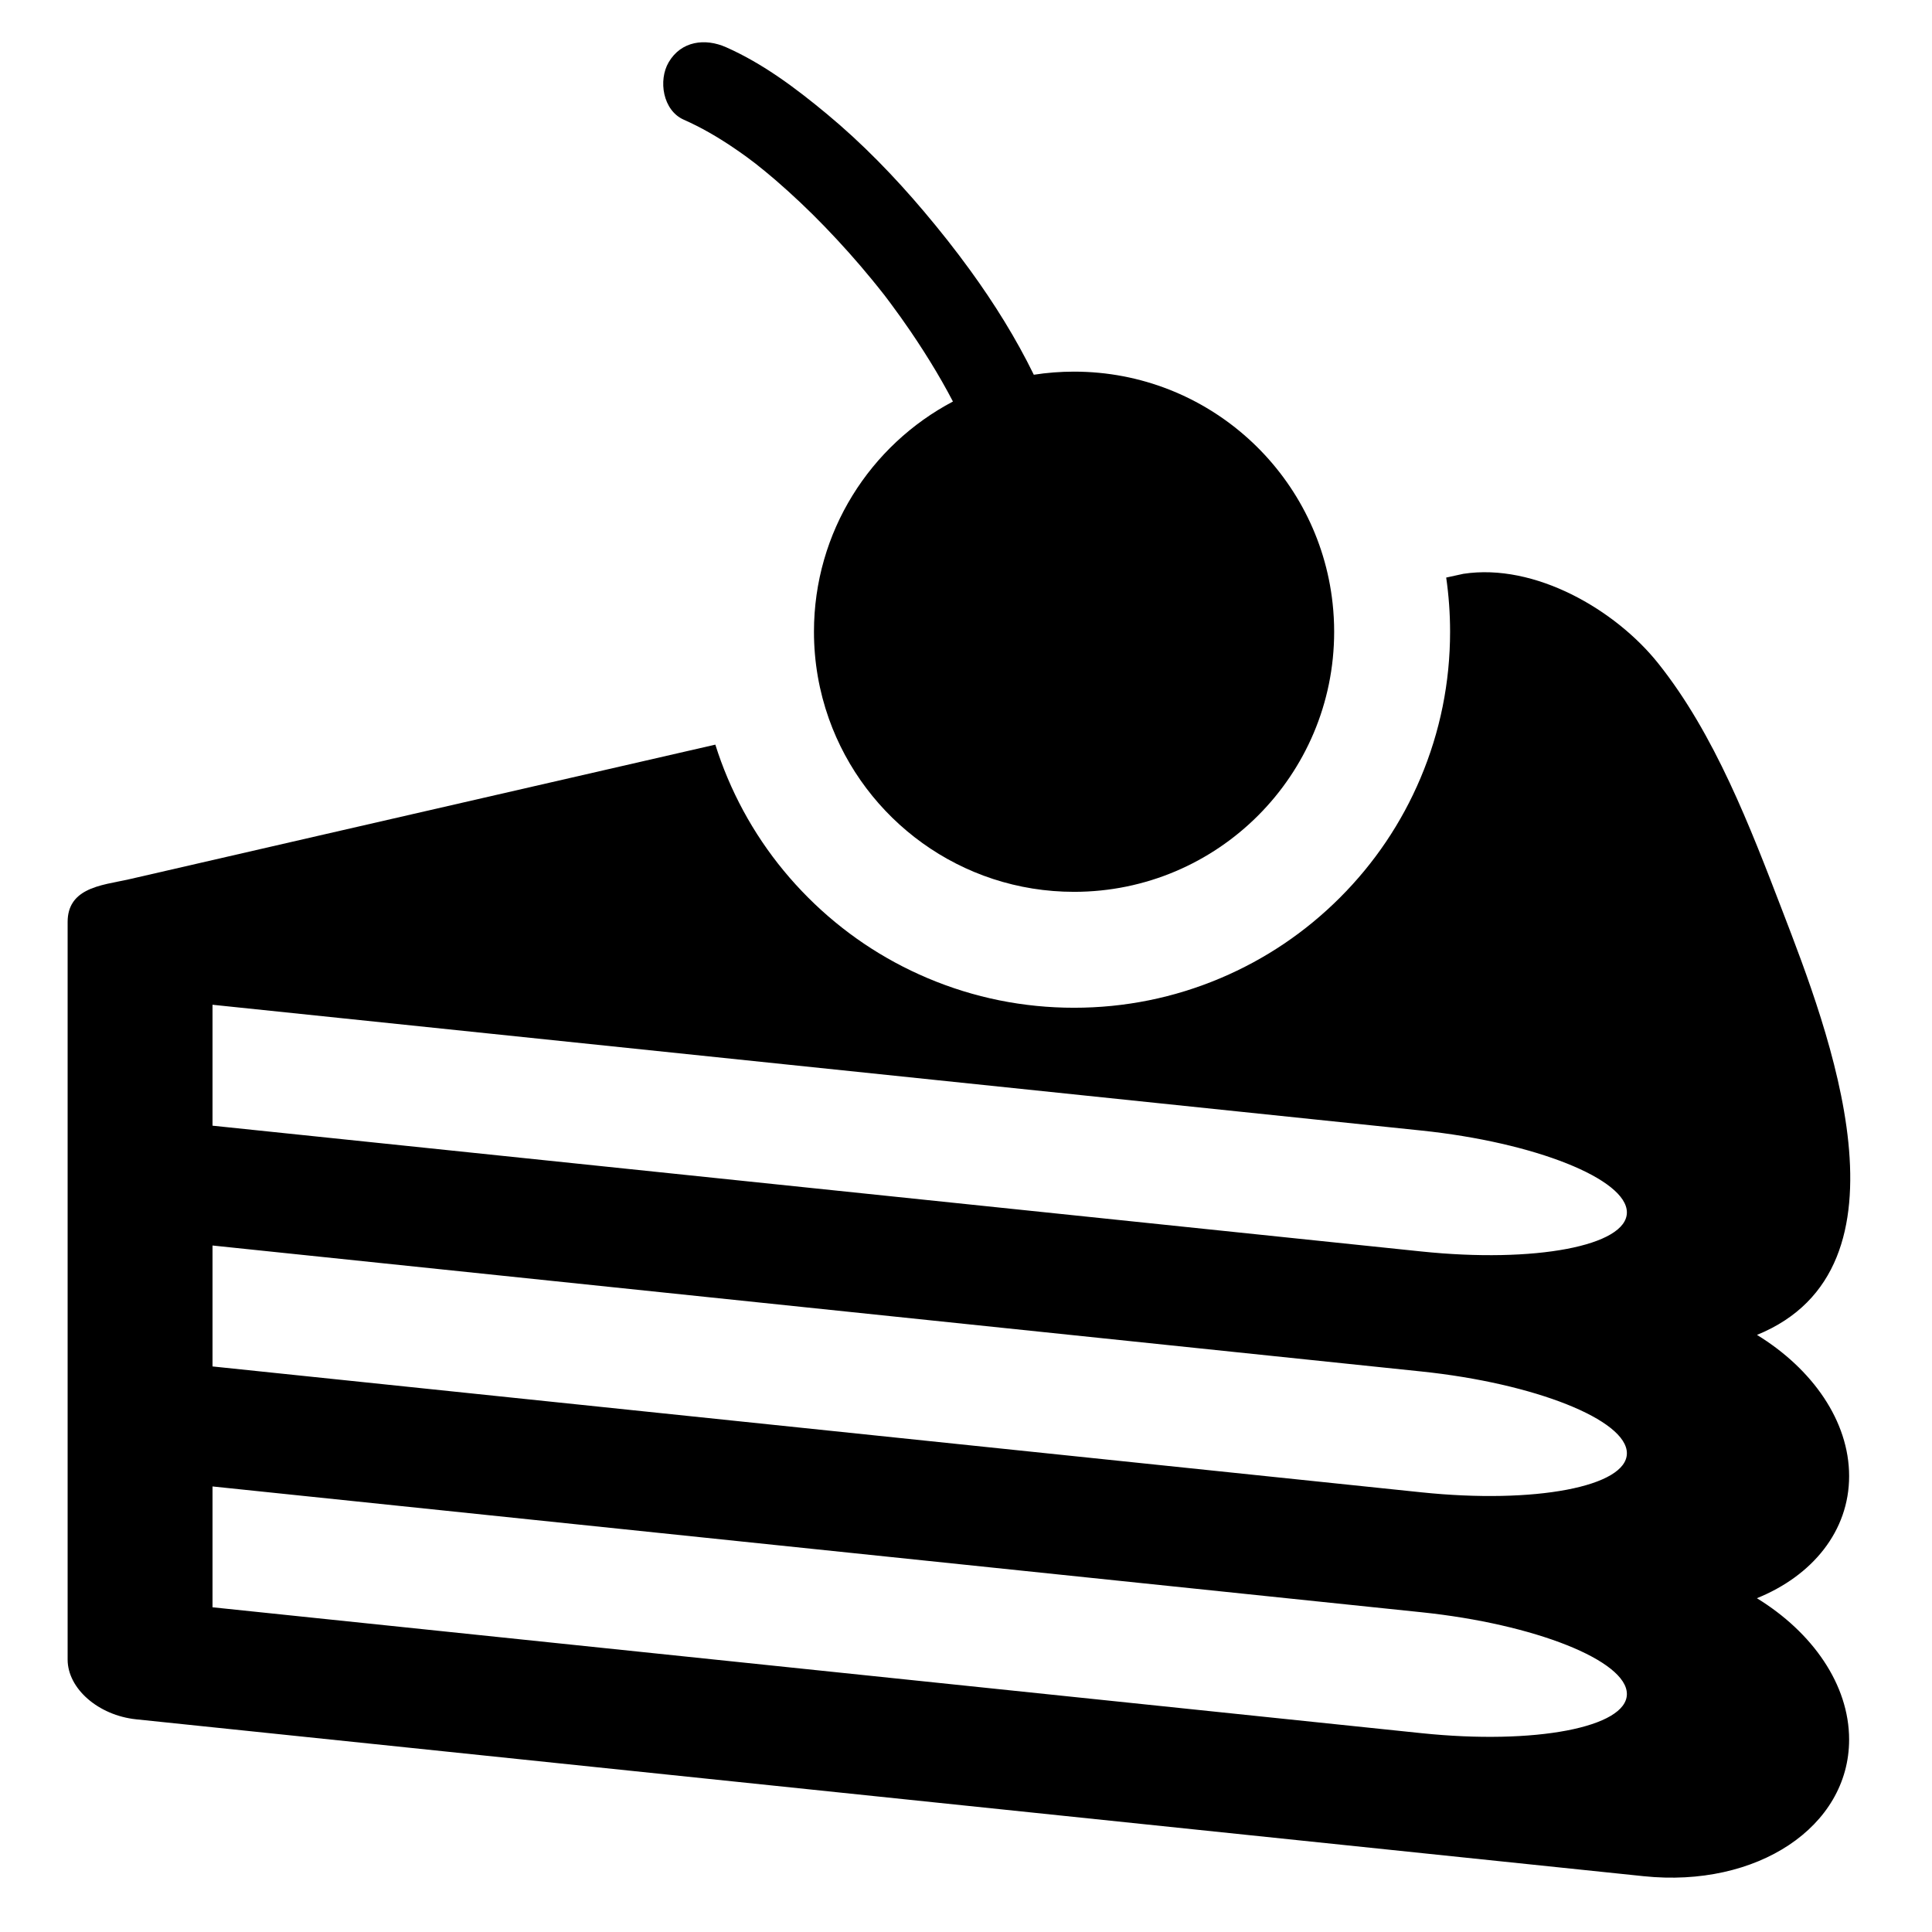 <?xml version="1.0" encoding="utf-8"?>
<!-- Generator: Adobe Illustrator 17.1.0, SVG Export Plug-In . SVG Version: 6.00 Build 0)  -->
<!DOCTYPE svg PUBLIC "-//W3C//DTD SVG 1.1//EN" "http://www.w3.org/Graphics/SVG/1.1/DTD/svg11.dtd">
<svg version="1.1" id="Capa_1" xmlns="http://www.w3.org/2000/svg" xmlns:xlink="http://www.w3.org/1999/xlink" x="0px" y="0px"
	 width="1000px" height="1000px" viewBox="0 0 1000 1000" enable-background="new 0 0 1000 1000" xml:space="preserve">
<path d="M922.606,471.529c-16.71-43.479-35.012-91.496-64.4-128.276c-22.216-27.803-63.87-51.881-100.746-46.25
	c-0.479,0.073-3.56,0.746-8.913,1.943c1.331,9.227,2.011,18.583,2.011,28.039c0,26.248-5.154,51.743-15.319,75.776
	c-9.806,23.183-23.831,43.991-41.685,61.846c-17.855,17.855-38.663,31.88-61.846,41.685c-24.033,10.165-49.528,15.319-75.776,15.319
	s-51.742-5.154-75.776-15.319c-23.183-9.806-43.991-23.831-61.846-41.685c-17.855-17.855-31.88-38.663-41.685-61.846
	c-2.411-5.7-4.53-11.485-6.375-17.34c-152.941,35.083-294.746,67.669-303.027,69.597c-7.299,1.699-16.184,2.713-22.735,6.199
	c-5.526,2.94-9.487,7.64-9.487,15.993v381.766c0,15.044,15.905,28.903,35.503,30.944l141.915,14.758l638.322,66.437
	c58.7,6.118,106.354-25.531,106.354-70.708c0-28.519-18.982-55.522-47.74-73.176c28.758-11.623,47.745-34.734,47.745-63.21
	c0-28.471-18.985-55.474-47.694-73.079C994.255,656.379,946.321,533.237,922.606,471.529z M735.726,897.084L110,831.93v-62.544
	l625.726,65.105c58.701,6.123,106.346,25.059,106.346,42.329C842.072,894.095,794.427,903.206,735.726,897.084z M735.726,772.423
	L110,707.269v-62.593l625.726,65.202c58.701,6.123,106.346,25.054,106.346,42.329C842.072,769.478,794.427,778.546,735.726,772.423z
	 M735.726,647.762L110,582.652V520.06l625.726,65.11c58.701,6.118,106.346,25.103,106.346,42.373
	C842.072,644.866,794.427,653.88,735.726,647.762z"/>
<path d="M421.306,326.986c0,15.768,2.72,30.899,7.701,44.961c18.506,52.241,68.341,89.665,126.924,89.665
	c74.352,0,134.626-60.274,134.626-134.626c0-4.971-0.278-9.876-0.803-14.708c-7.328-67.432-64.442-119.918-133.823-119.918
	c-7.086,0-14.042,0.551-20.832,1.606c-4.608-9.426-9.713-18.638-15.216-27.62c-5.547-9.054-11.493-17.874-17.715-26.451
	c-7.626-10.512-15.666-20.659-23.911-30.412c-15.331-18.135-31.972-35.302-50.263-50.478c-16.017-13.29-33.049-26.093-52.186-34.562
	c-10.824-4.79-23.233-3.264-29.708,7.79c-5.471,9.34-3.039,24.917,7.79,29.709c8.982,3.975,17.516,8.928,25.642,14.435
	c2.348,1.591,4.677,3.209,6.968,4.881c0.835,0.61,3.828,2.892,4.616,3.473c3.471,2.748,6.903,5.545,10.253,8.44
	c8.839,7.638,17.339,15.672,25.455,24.075c8.545,8.847,16.76,18.018,24.546,27.541c2.212,2.706,4.407,5.427,6.557,8.184
	c0.005,0.006,0.009,0.011,0.014,0.017c0.078,0.103,0.163,0.215,0.257,0.339c0.906,1.196,1.813,2.391,2.707,3.595
	c0.033,0.045,0.065,0.09,0.098,0.134c3.533,4.762,6.996,9.577,10.328,14.483c2.328,3.427,4.608,6.888,6.839,10.38
	c4.352,6.812,8.504,13.752,12.369,20.852c0.914,1.679,1.812,3.366,2.701,5.058C450.468,230.379,421.306,275.273,421.306,326.986z"/>
</svg>
